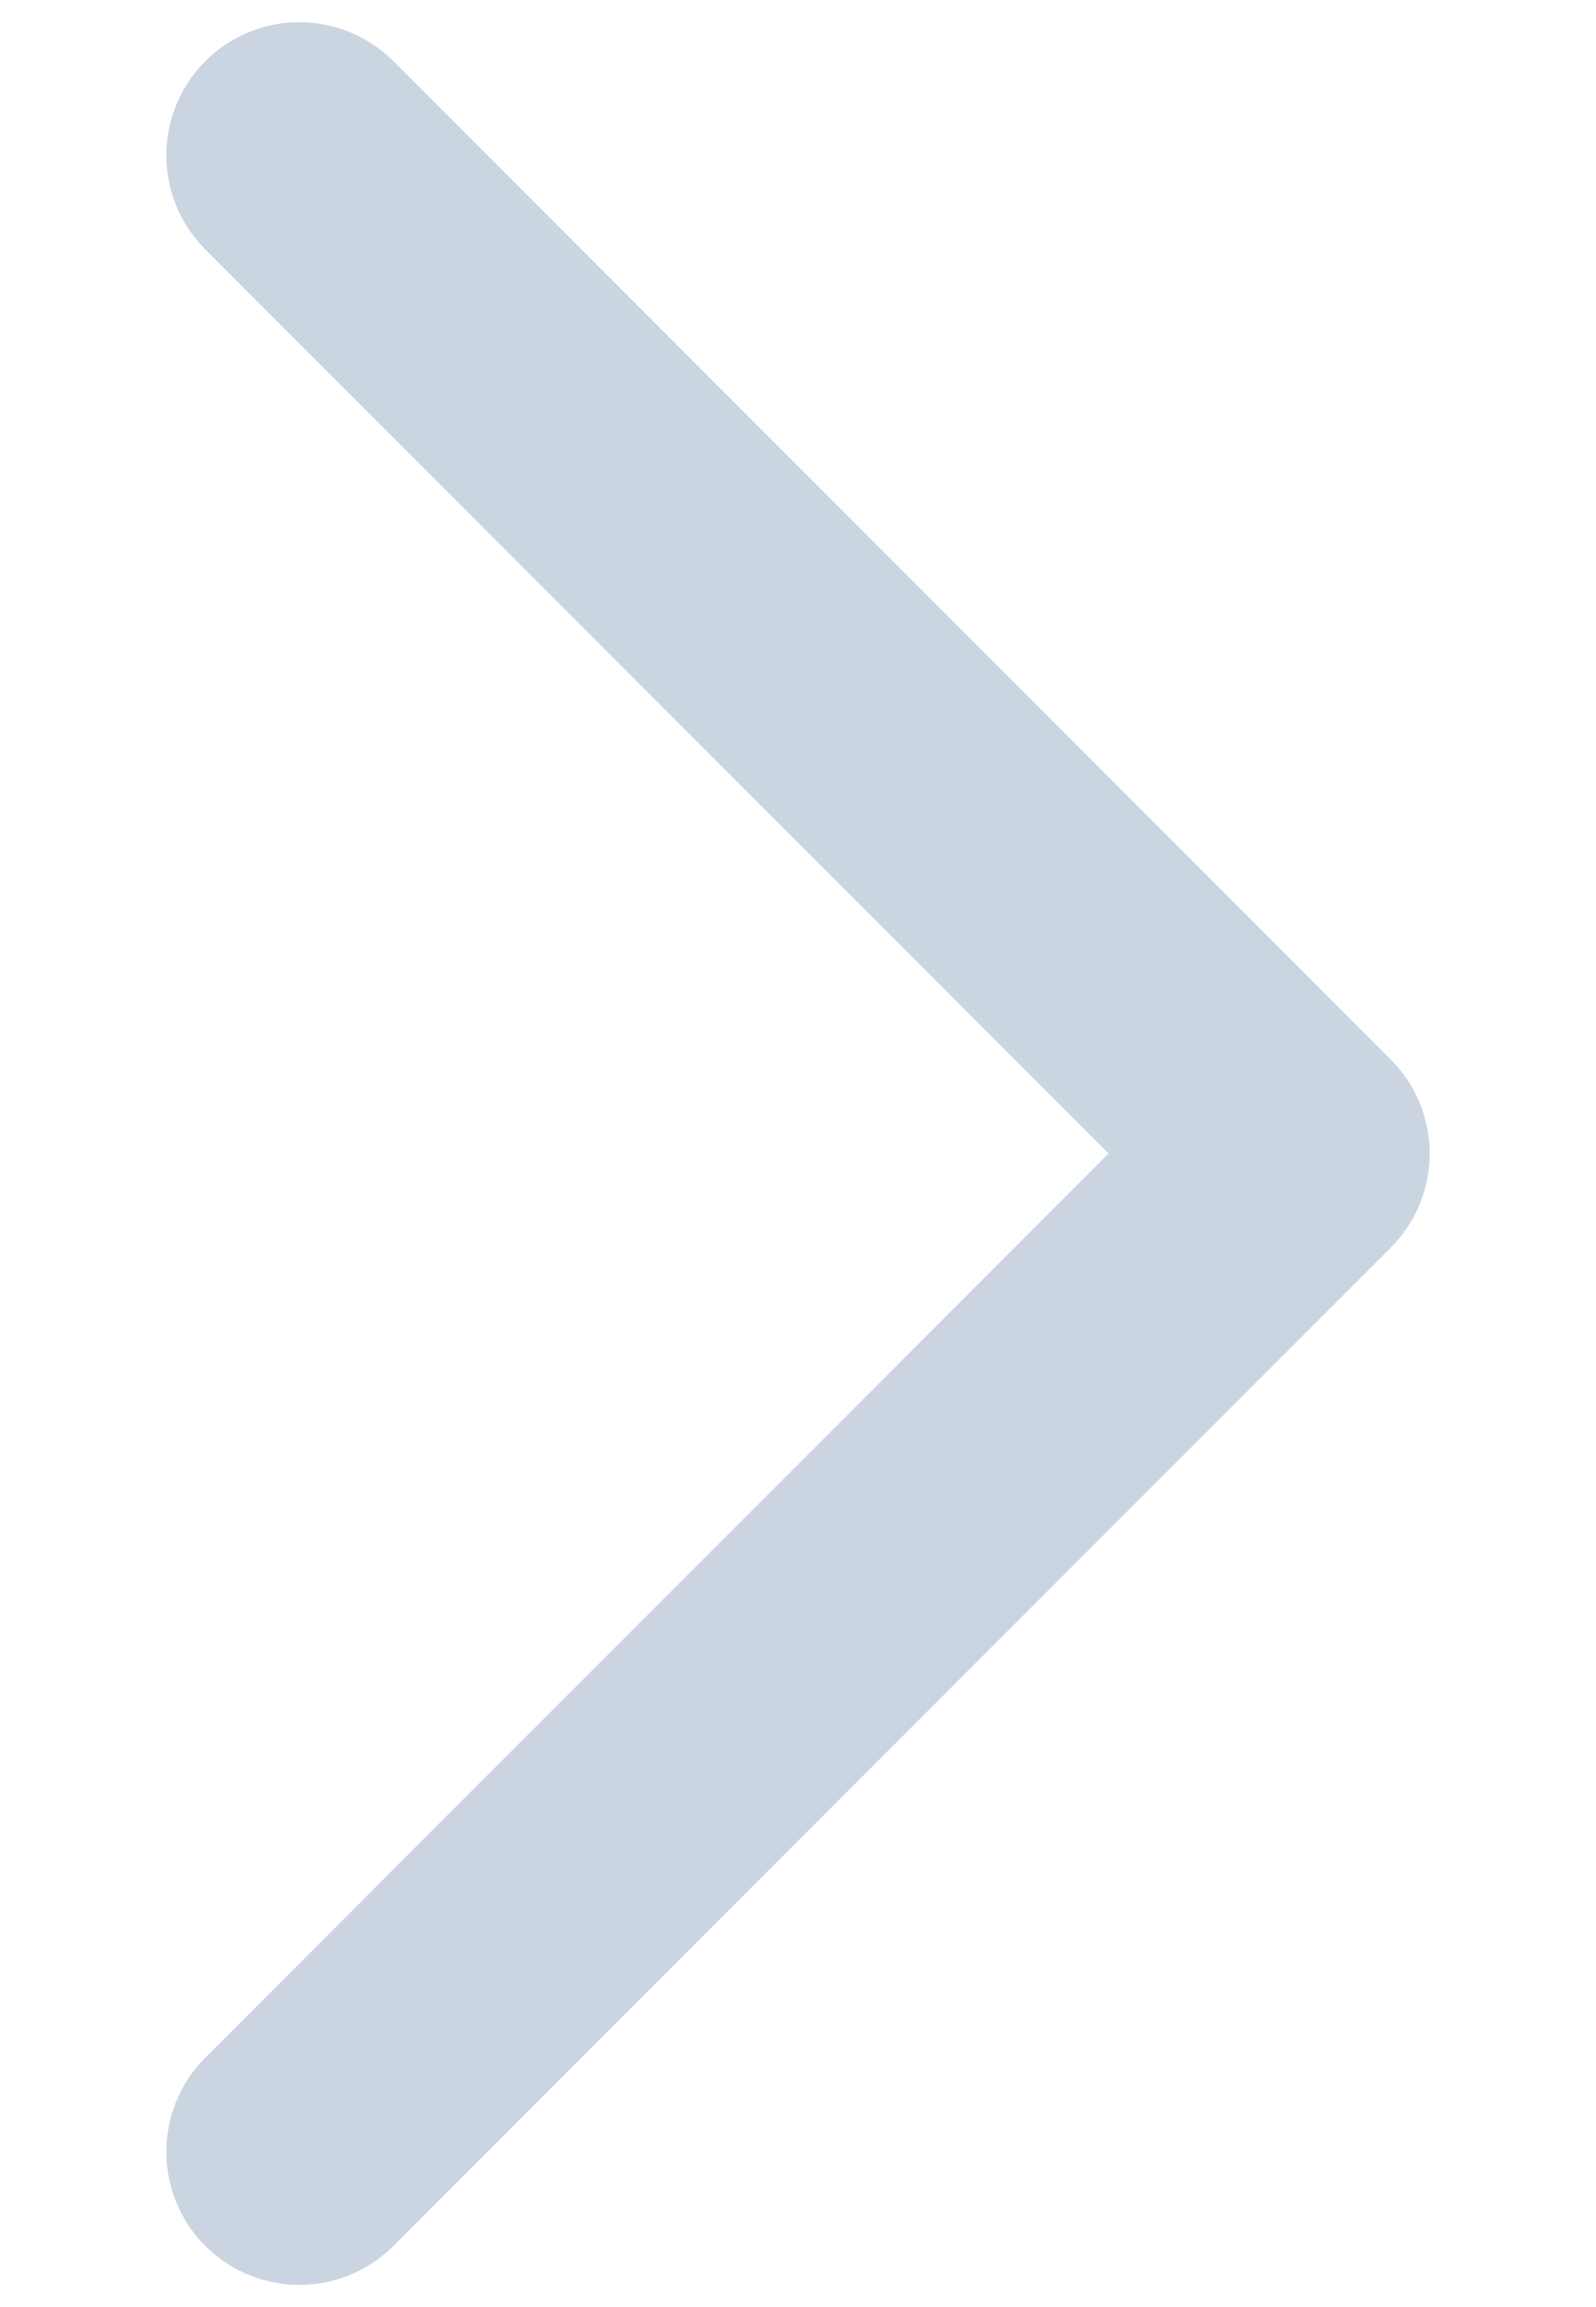 <svg width="9" height="13" viewBox="0 0 9 13" fill="none" xmlns="http://www.w3.org/2000/svg">
<path d="M1.688 0.875L7.312 6.5L1.688 12.125" stroke="#CBD5E1" stroke-width="1.5" stroke-linecap="round" stroke-linejoin="round"/>
</svg>
